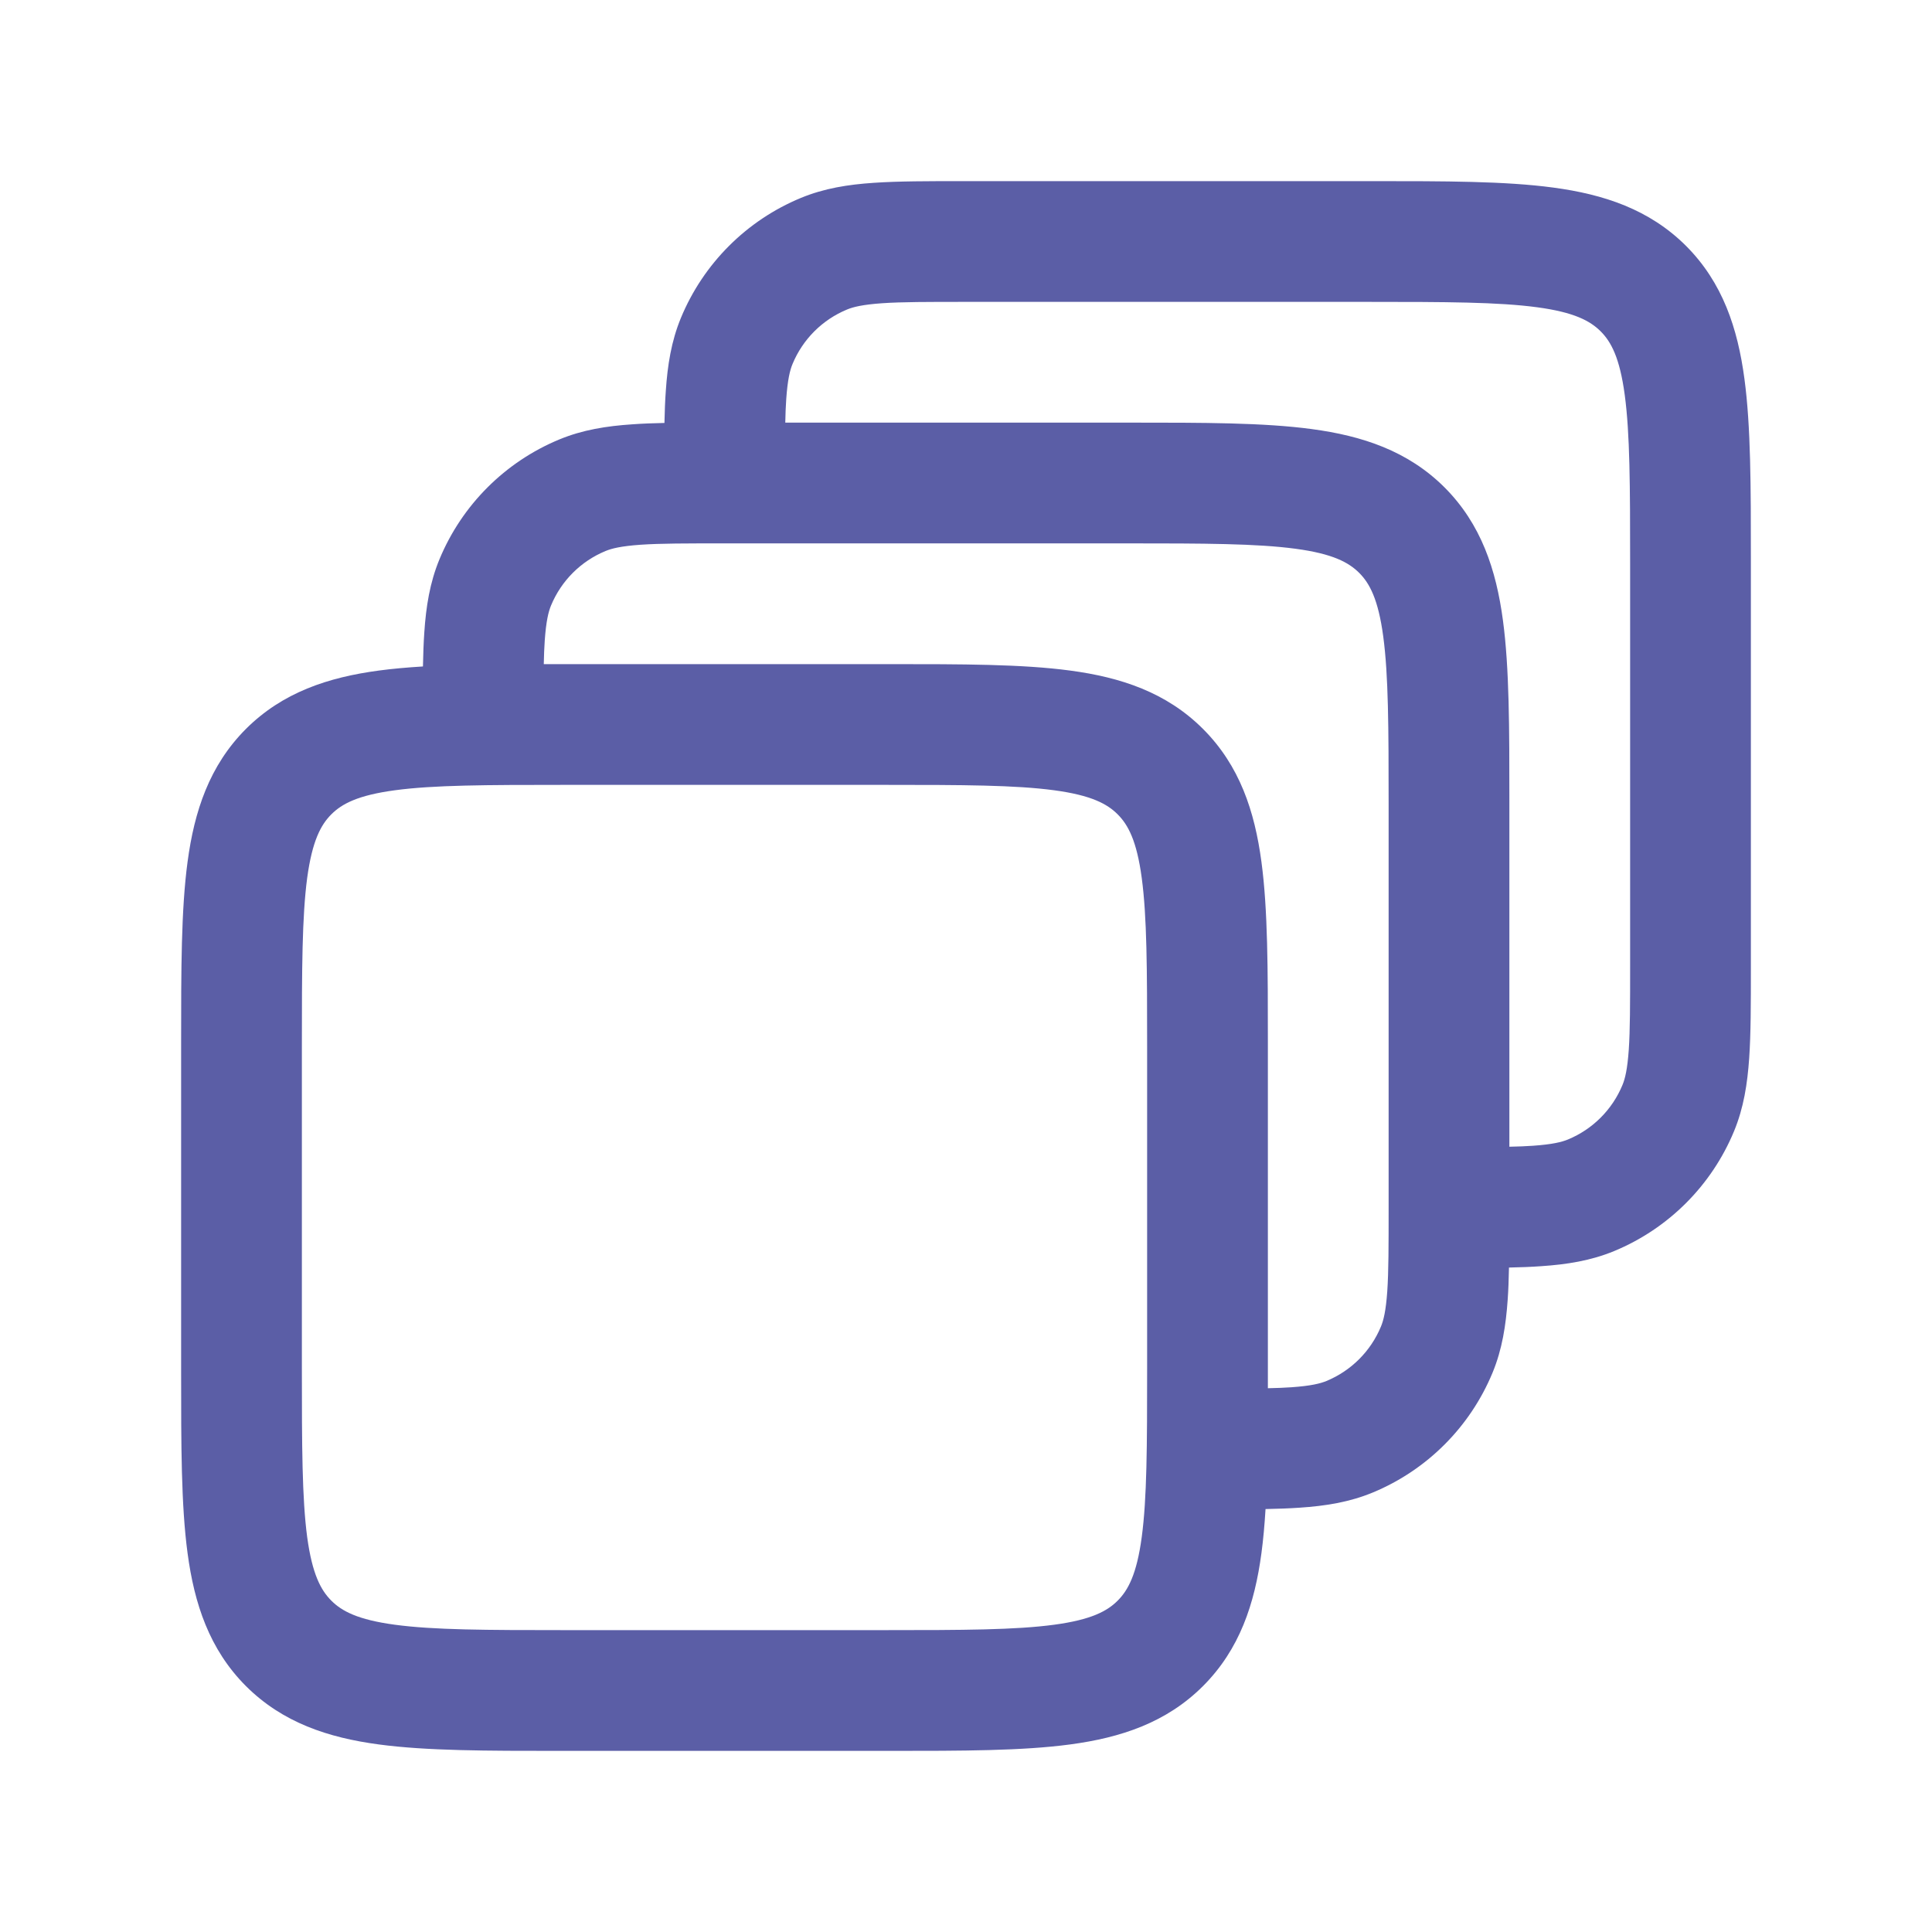 <svg width="24" height="24" viewBox="0 0 24 24" fill="none" xmlns="http://www.w3.org/2000/svg">
<path fill-rule="evenodd" clip-rule="evenodd" d="M19.095 3.817C18.611 3.752 17.964 3.75 17 3.75H12C11.524 3.75 11.204 3.75 10.957 3.767C10.716 3.784 10.599 3.813 10.522 3.845C10.215 3.972 9.972 4.215 9.845 4.522C9.813 4.599 9.784 4.716 9.767 4.957C9.761 5.044 9.757 5.141 9.755 5.25H14L14.052 5.25C14.95 5.25 15.7 5.25 16.294 5.33C16.922 5.414 17.489 5.6 17.945 6.055C18.4 6.511 18.586 7.078 18.67 7.706C18.75 8.3 18.75 9.049 18.75 9.948V9.948V9.948L18.75 10V14.245C18.859 14.243 18.956 14.239 19.043 14.233C19.284 14.216 19.401 14.187 19.478 14.155C19.785 14.028 20.028 13.785 20.155 13.478C20.187 13.401 20.216 13.284 20.233 13.043C20.25 12.796 20.25 12.476 20.25 12V7C20.25 6.036 20.248 5.388 20.183 4.905C20.121 4.444 20.014 4.246 19.884 4.116C19.753 3.986 19.556 3.879 19.095 3.817ZM8.271 4.855C8.262 4.977 8.257 5.11 8.254 5.254C8.11 5.257 7.977 5.262 7.855 5.271C7.537 5.292 7.238 5.339 6.948 5.459C6.274 5.738 5.738 6.274 5.459 6.948C5.339 7.238 5.292 7.538 5.271 7.855C5.262 7.984 5.257 8.125 5.254 8.279C5.059 8.291 4.876 8.307 4.705 8.33C4.078 8.414 3.511 8.6 3.055 9.055C2.6 9.511 2.414 10.078 2.33 10.706C2.25 11.3 2.25 12.05 2.25 12.948V12.948L2.25 13V17L2.25 17.052V17.052C2.25 17.951 2.25 18.7 2.33 19.294C2.414 19.922 2.6 20.489 3.055 20.945C3.511 21.4 4.078 21.586 4.705 21.67C5.3 21.75 6.049 21.75 6.948 21.75H6.948L7 21.75H11L11.052 21.75H11.052C11.95 21.75 12.7 21.75 13.294 21.67C13.922 21.586 14.489 21.4 14.944 20.945C15.4 20.489 15.586 19.922 15.67 19.294C15.693 19.124 15.709 18.941 15.721 18.746C15.875 18.743 16.016 18.738 16.145 18.729C16.462 18.708 16.762 18.661 17.052 18.541C17.726 18.262 18.262 17.726 18.541 17.052C18.661 16.762 18.707 16.462 18.729 16.145C18.738 16.023 18.742 15.89 18.745 15.746C18.89 15.743 19.023 15.738 19.145 15.729C19.462 15.708 19.762 15.661 20.052 15.541C20.726 15.262 21.262 14.726 21.541 14.052C21.661 13.762 21.707 13.463 21.729 13.145C21.75 12.841 21.75 12.47 21.75 12.025V12V7L21.75 6.948V6.948V6.948C21.75 6.049 21.75 5.3 21.67 4.706C21.586 4.078 21.4 3.511 20.945 3.055C20.489 2.6 19.922 2.414 19.294 2.33C18.7 2.25 17.95 2.25 17.052 2.25H17H12H11.975H11.975C11.53 2.25 11.159 2.25 10.855 2.271C10.537 2.292 10.238 2.339 9.948 2.459C9.274 2.738 8.738 3.274 8.459 3.948C8.339 4.238 8.292 4.538 8.271 4.855ZM15.75 17.245C15.859 17.243 15.956 17.239 16.043 17.233C16.284 17.216 16.401 17.187 16.478 17.155C16.785 17.028 17.028 16.785 17.155 16.478C17.187 16.401 17.216 16.284 17.233 16.043C17.25 15.796 17.25 15.476 17.25 15V10C17.25 9.036 17.248 8.388 17.183 7.905C17.121 7.444 17.014 7.246 16.884 7.116C16.753 6.986 16.556 6.879 16.095 6.817C15.611 6.752 14.964 6.75 14 6.75H9C8.524 6.75 8.204 6.75 7.957 6.767C7.716 6.784 7.599 6.813 7.522 6.845C7.215 6.972 6.972 7.215 6.845 7.522C6.813 7.599 6.784 7.716 6.767 7.957C6.761 8.044 6.757 8.141 6.755 8.25C6.818 8.25 6.883 8.25 6.948 8.25L7 8.25H11L11.052 8.25C11.95 8.25 12.7 8.25 13.294 8.33C13.922 8.414 14.489 8.6 14.944 9.055C15.4 9.511 15.586 10.078 15.67 10.706C15.75 11.3 15.75 12.05 15.75 12.948V12.948L15.75 13V17L15.75 17.052V17.052C15.75 17.117 15.75 17.182 15.75 17.245ZM4.116 10.116C4.246 9.986 4.444 9.879 4.905 9.817C5.388 9.752 6.036 9.75 7 9.75H11C11.964 9.75 12.611 9.752 13.095 9.817C13.556 9.879 13.754 9.986 13.884 10.116C14.014 10.246 14.121 10.444 14.183 10.905C14.248 11.388 14.25 12.036 14.25 13V17C14.25 17.964 14.248 18.612 14.183 19.095C14.121 19.556 14.014 19.754 13.884 19.884C13.754 20.014 13.556 20.121 13.095 20.183C12.611 20.248 11.964 20.25 11 20.25H7C6.036 20.25 5.388 20.248 4.905 20.183C4.444 20.121 4.246 20.014 4.116 19.884C3.986 19.754 3.879 19.556 3.816 19.095C3.752 18.612 3.75 17.964 3.75 17V13C3.75 12.036 3.752 11.388 3.816 10.905C3.879 10.444 3.986 10.246 4.116 10.116Z" fill="#5B5EA6"/>
</svg>
